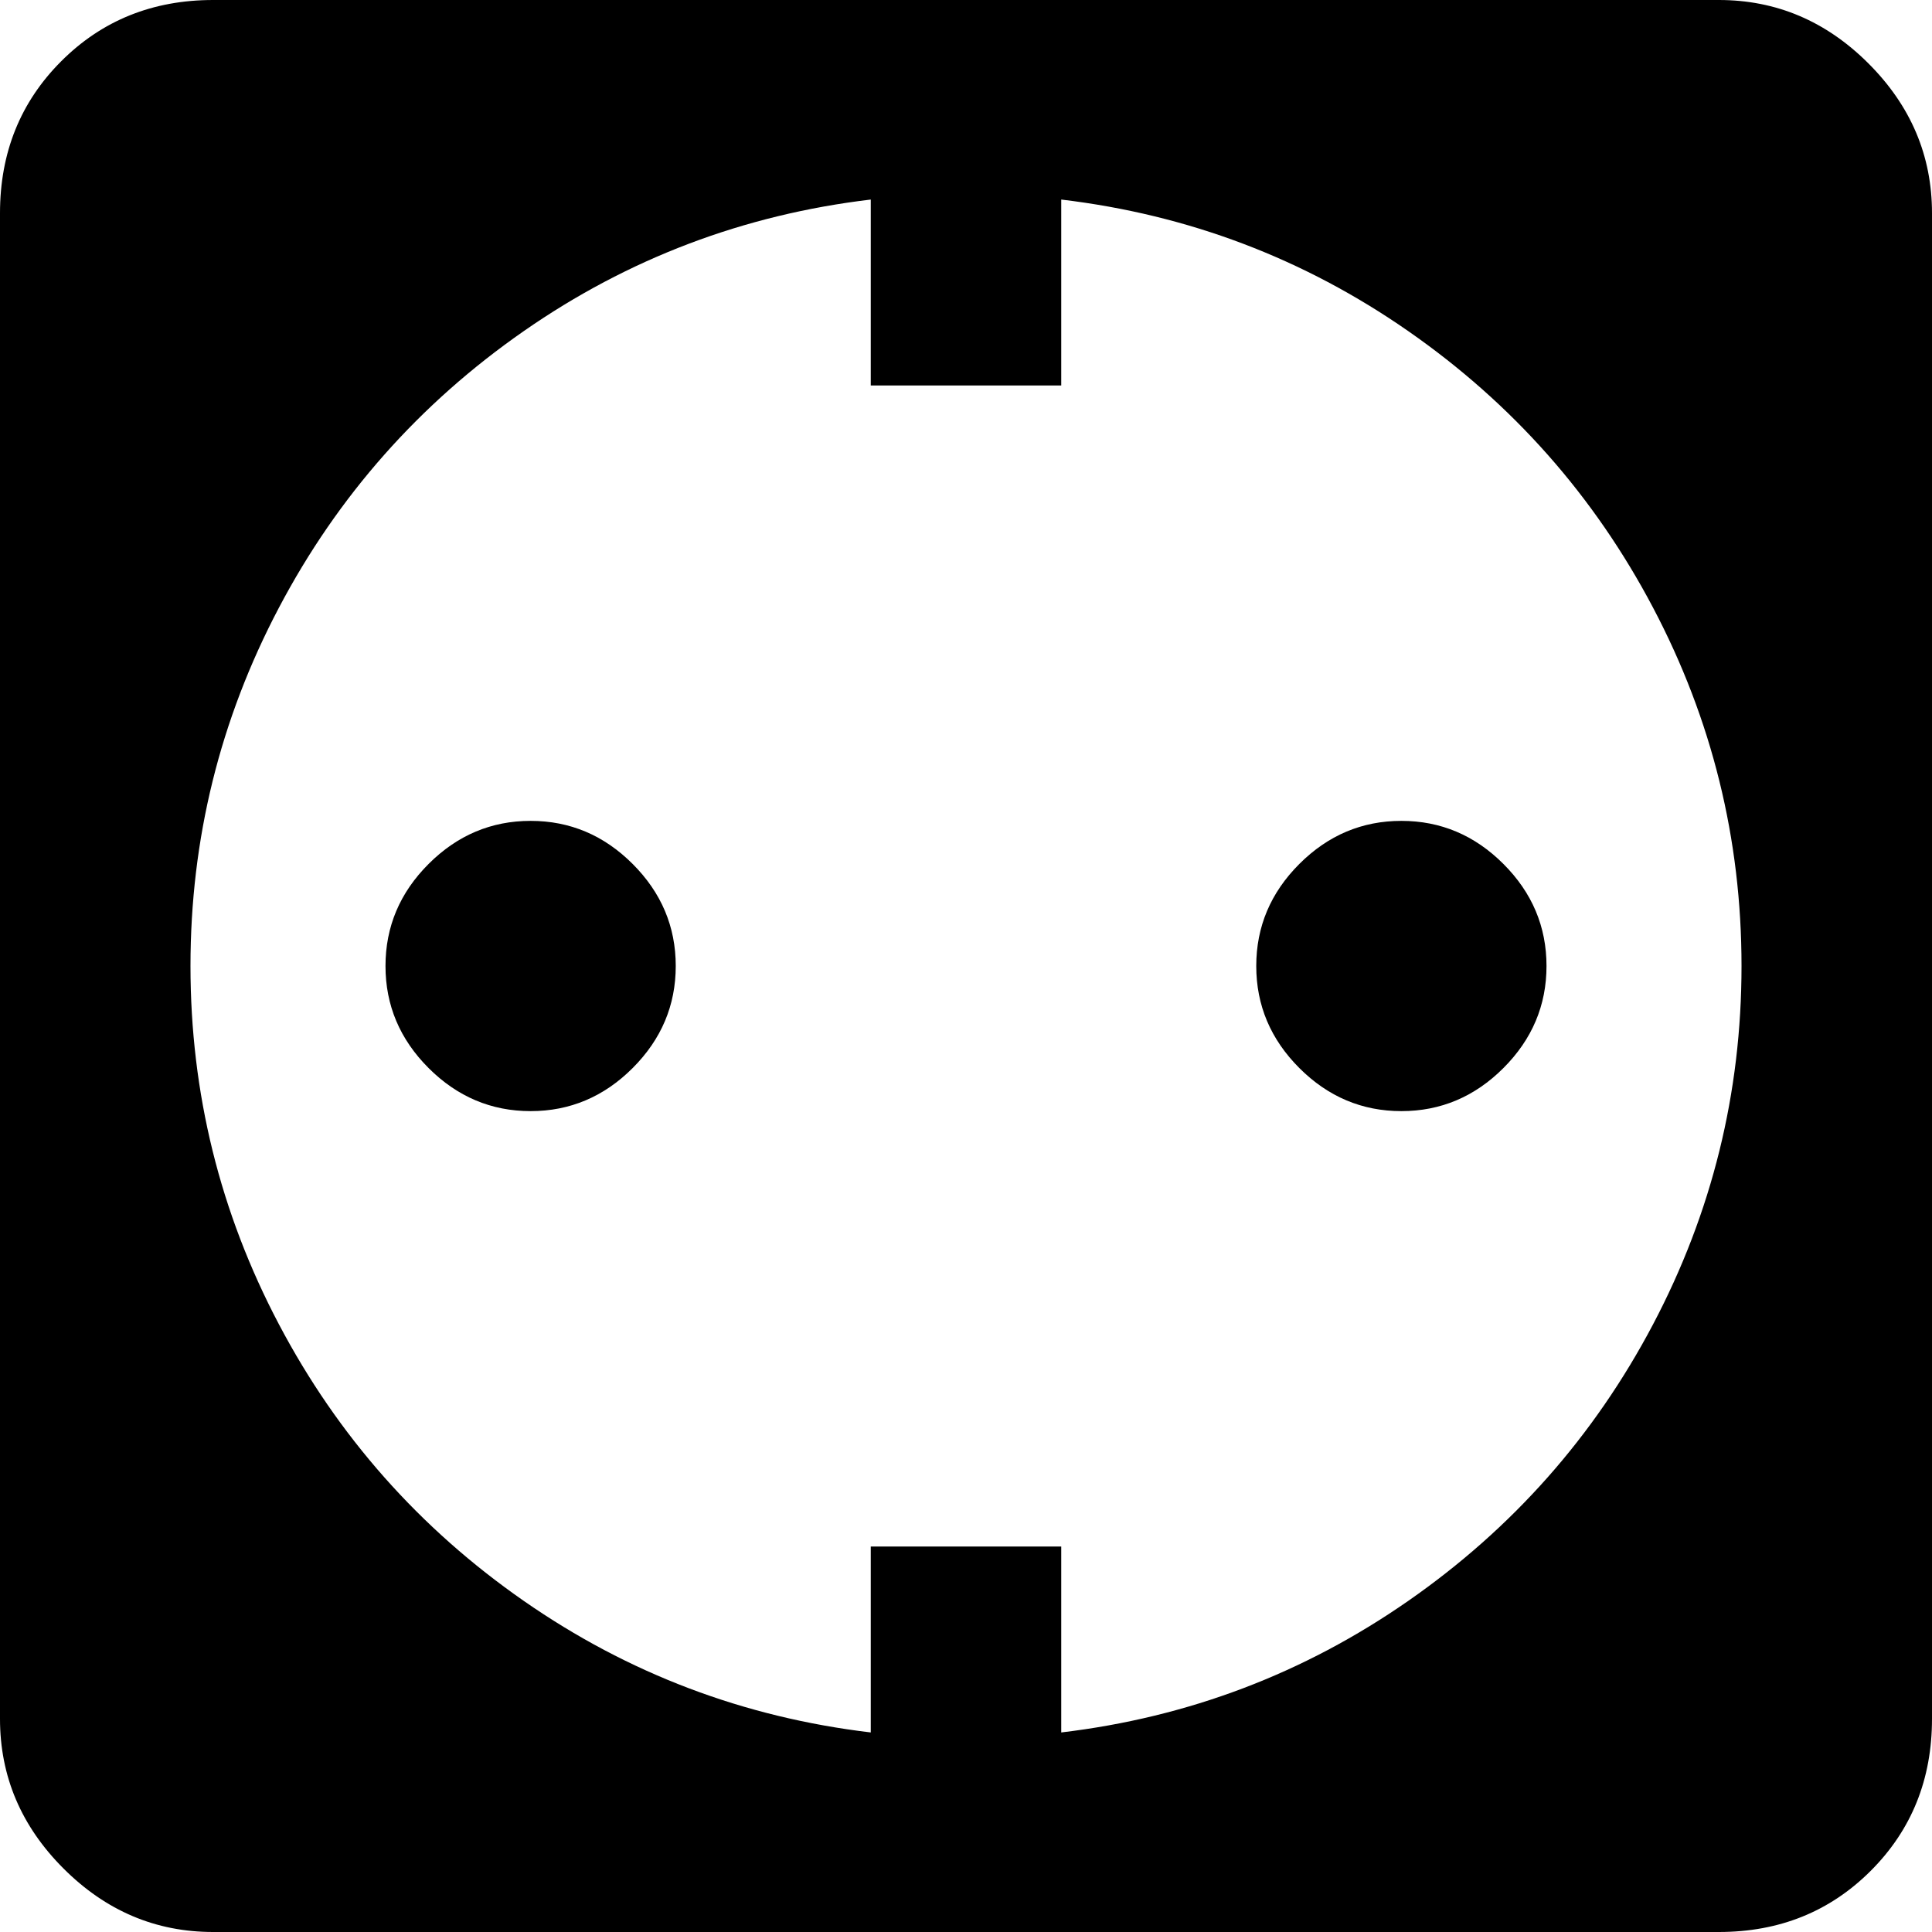 <svg xmlns="http://www.w3.org/2000/svg" viewBox="43 -21 426 426">
      <g transform="scale(1 -1) translate(0 -384)">
        <path d="M90 405Q70 405 56.5 391.5Q43 378 43 358V26Q43 7 57.0 -7.0Q71 -21 90 -21H422Q442 -21 455.5 -7.5Q469 6 469 26V358Q469 377 455.0 391.0Q441 405 422 405ZM235 361V320H277V361Q319 356 353.5 332.0Q388 308 407.5 271.0Q427 234 427.0 192.0Q427 150 407.5 113.0Q388 76 353.5 52.0Q319 28 277 23V64H235V23Q193 28 158.5 52.0Q124 76 104.5 113.0Q85 150 85.0 192.0Q85 234 104.5 271.0Q124 308 158.5 332.0Q193 356 235 361ZM160 224Q147 224 137.5 214.5Q128 205 128.0 192.0Q128 179 137.5 169.5Q147 160 160.0 160.0Q173 160 182.5 169.5Q192 179 192.0 192.0Q192 205 182.5 214.5Q173 224 160 224ZM352 224Q339 224 329.5 214.5Q320 205 320.0 192.0Q320 179 329.5 169.5Q339 160 352.0 160.0Q365 160 374.5 169.5Q384 179 384.0 192.0Q384 205 374.5 214.5Q365 224 352 224Z" />
      </g>
    </svg>